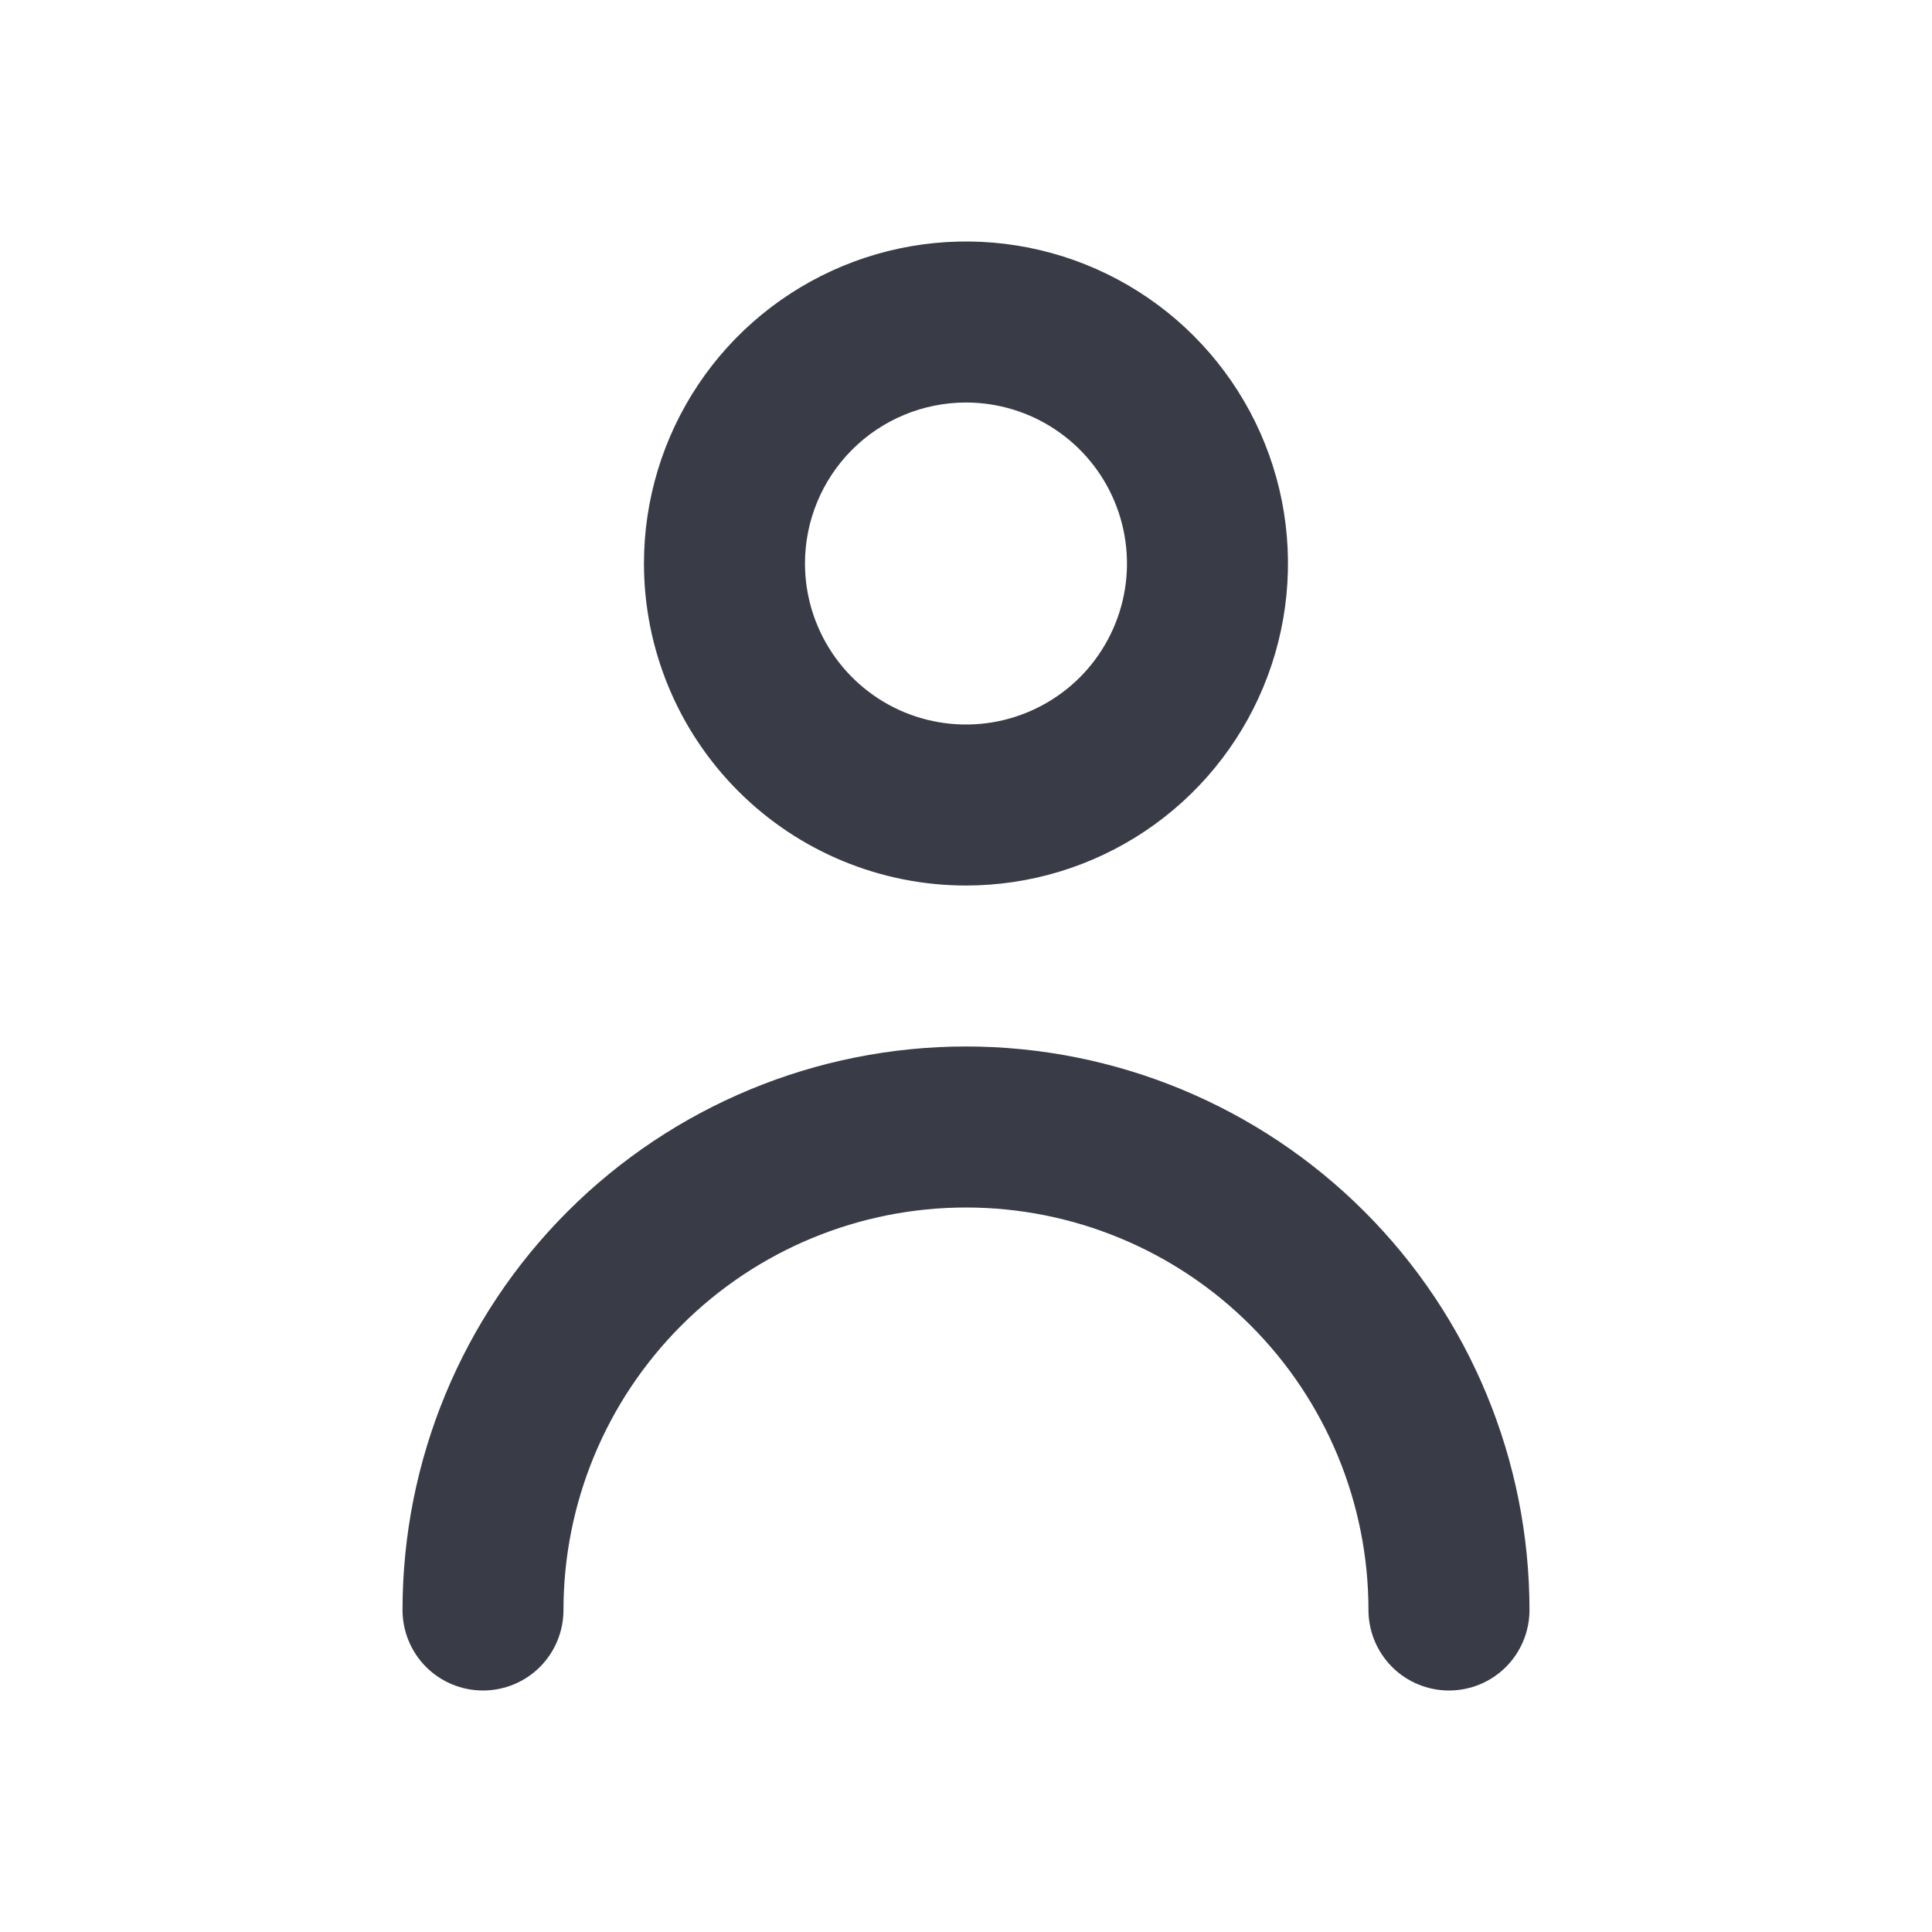<svg width="32" height="32" viewBox="0 0 32 32" fill="none" xmlns="http://www.w3.org/2000/svg">
<path fill-rule="evenodd" clip-rule="evenodd" d="M18.963 13.768C18.086 14.354 17.055 14.667 16 14.667C14.585 14.667 13.229 14.105 12.229 13.105C11.228 12.104 10.666 10.748 10.666 9.333C10.666 8.278 10.979 7.247 11.565 6.37C12.151 5.493 12.984 4.81 13.959 4.406C14.933 4.002 16.006 3.897 17.04 4.102C18.075 4.308 19.025 4.816 19.771 5.562C20.517 6.308 21.025 7.258 21.231 8.293C21.436 9.327 21.331 10.4 20.927 11.374C20.523 12.349 19.84 13.182 18.963 13.768ZM17.481 7.116C17.043 6.823 16.527 6.667 16 6.667C15.293 6.667 14.614 6.948 14.114 7.448C13.614 7.948 13.333 8.626 13.333 9.333C13.333 9.861 13.49 10.376 13.783 10.815C14.076 11.253 14.492 11.595 14.979 11.797C15.467 11.999 16.003 12.052 16.52 11.949C17.037 11.846 17.512 11.592 17.886 11.219C18.258 10.846 18.512 10.371 18.615 9.854C18.718 9.336 18.665 8.8 18.463 8.313C18.262 7.826 17.92 7.409 17.481 7.116Z" fill="#393C47"/>
<path d="M9.4 20.067C11.15 18.317 13.524 17.333 16 17.333C18.475 17.333 20.849 18.317 22.599 20.067C24.35 21.817 25.333 24.191 25.333 26.667C25.333 27.02 25.193 27.359 24.943 27.61C24.693 27.86 24.354 28 24 28C23.646 28 23.307 27.86 23.057 27.61C22.807 27.359 22.666 27.02 22.666 26.667C22.666 24.899 21.964 23.203 20.714 21.953C19.464 20.702 17.768 20 16 20C14.232 20 12.536 20.702 11.286 21.953C10.036 23.203 9.333 24.899 9.333 26.667C9.333 27.02 9.193 27.359 8.943 27.61C8.693 27.86 8.353 28 8 28C7.646 28 7.307 27.86 7.057 27.61C6.807 27.359 6.667 27.02 6.667 26.667C6.667 24.191 7.65 21.817 9.4 20.067Z" fill="#393C47"/>
</svg>
